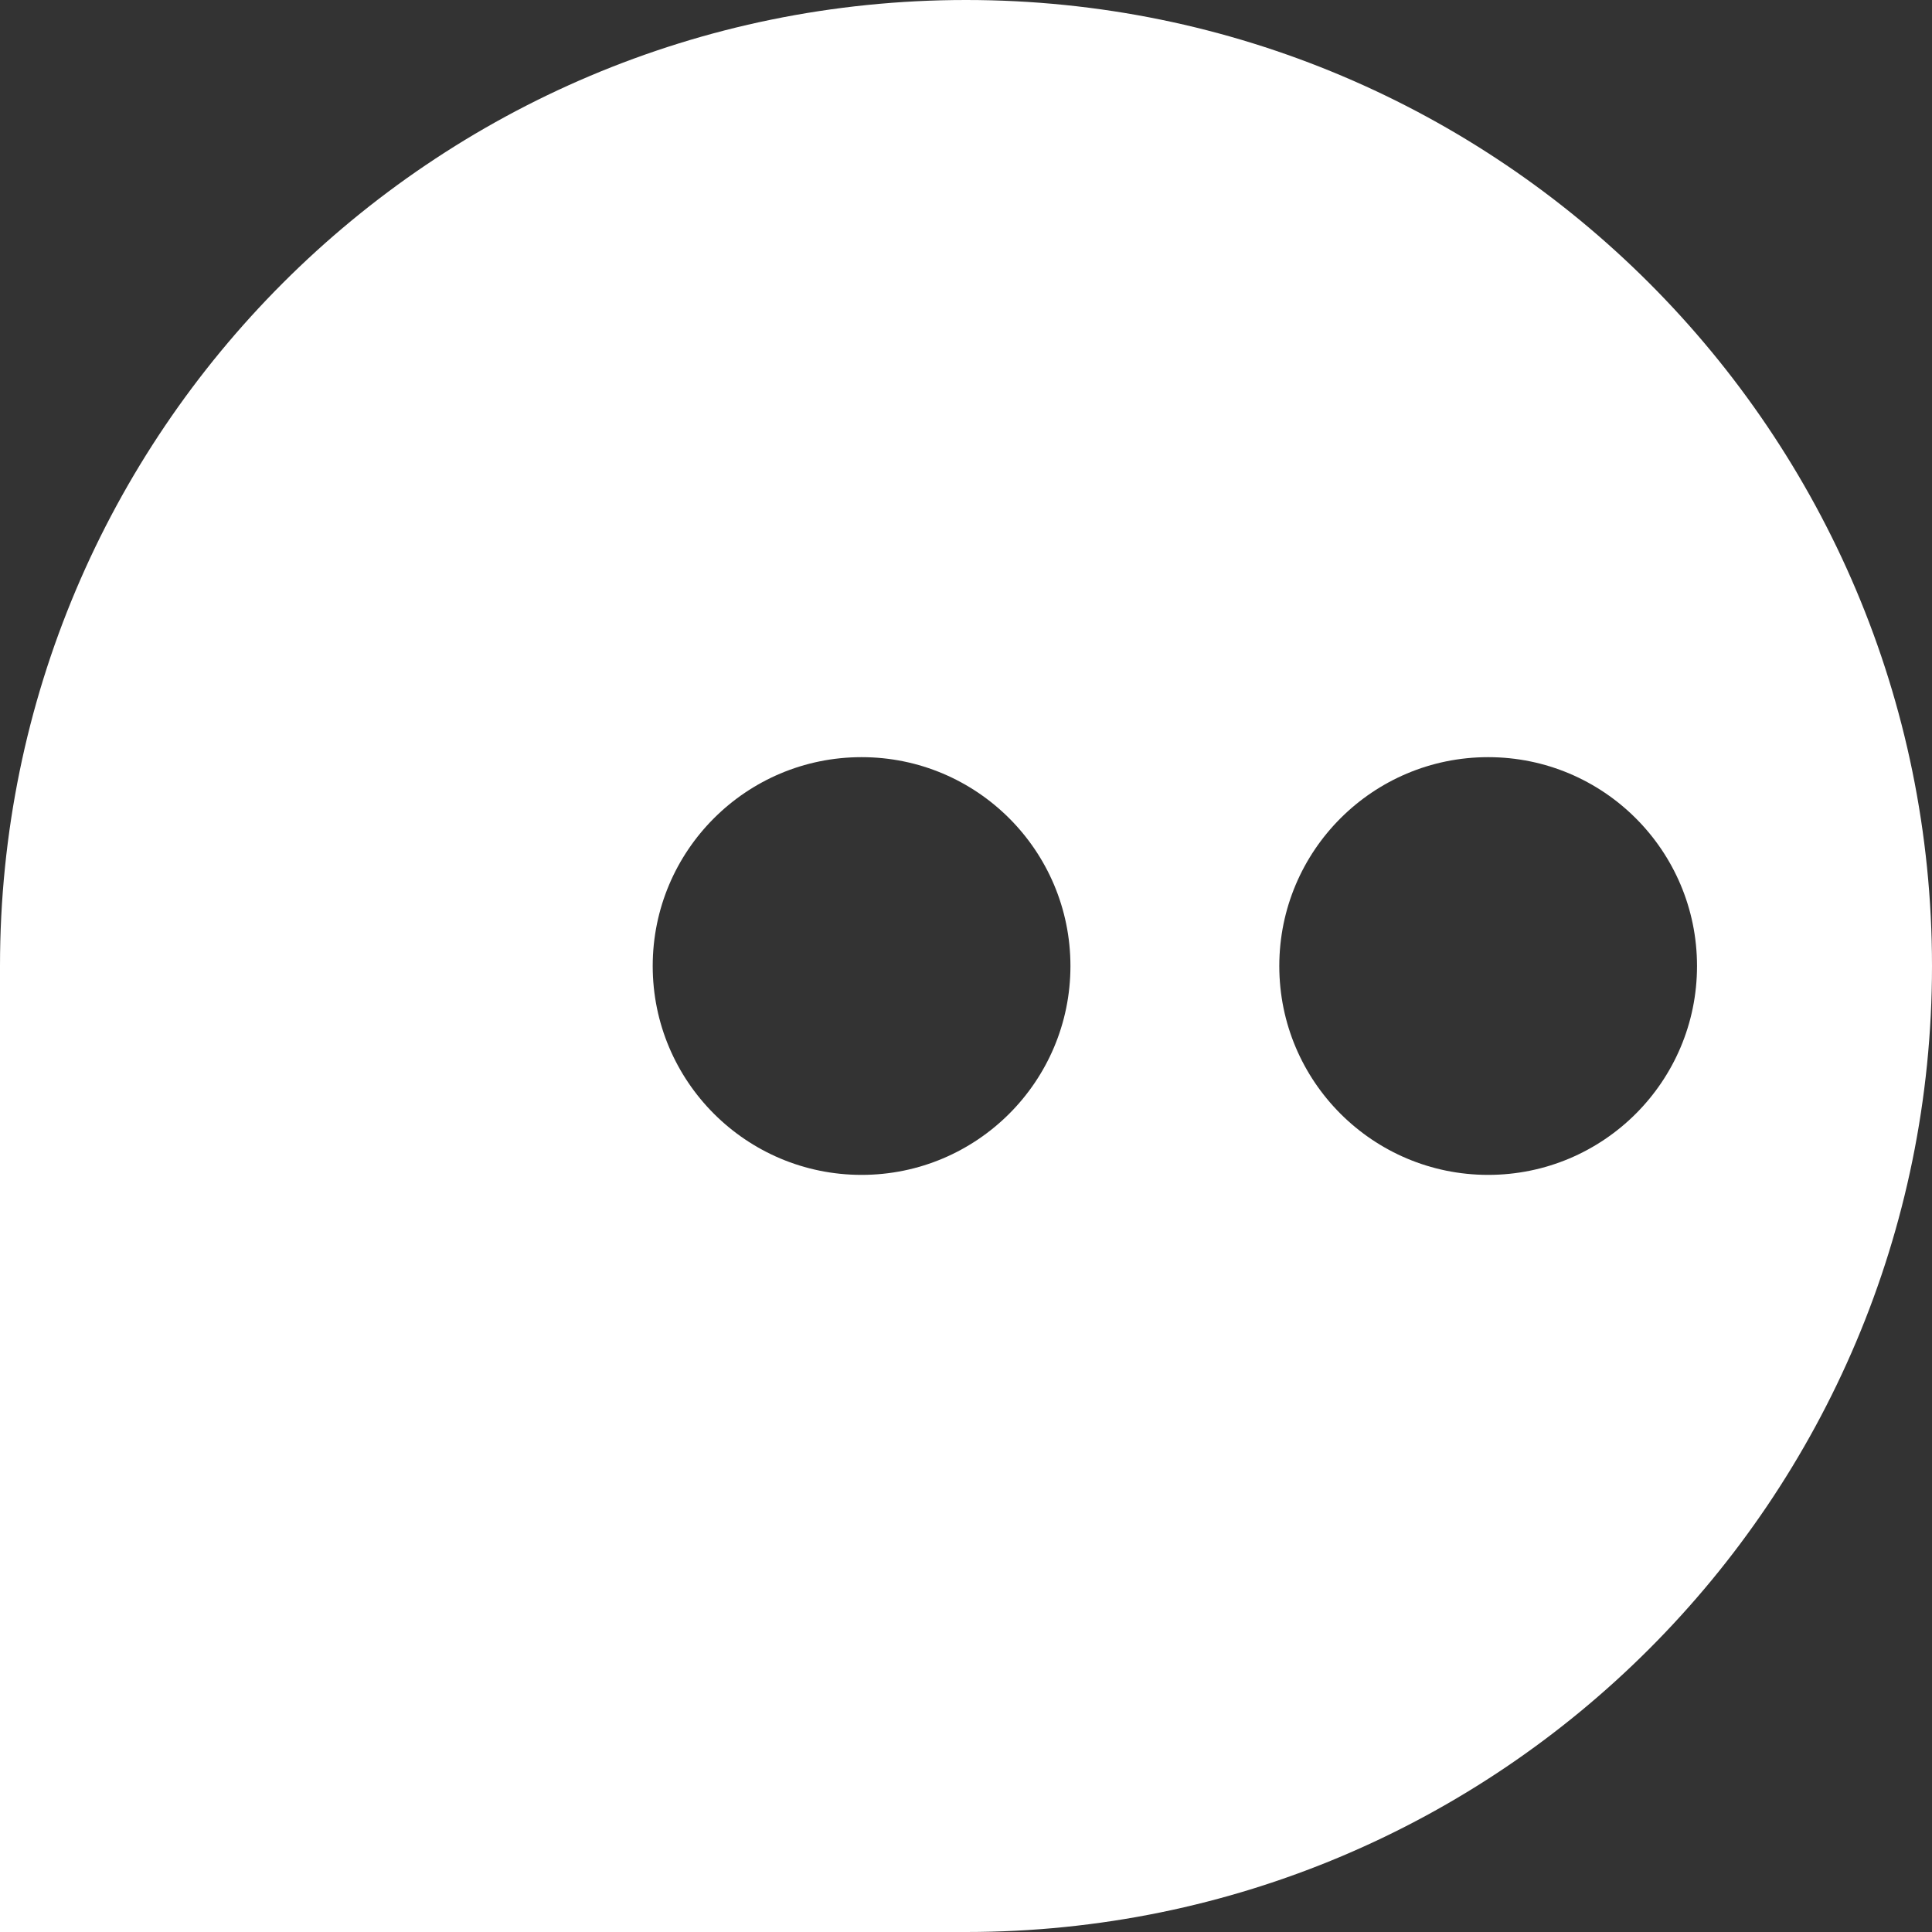 <svg width="321" height="321" viewBox="0 0 321 321" fill="none" xmlns="http://www.w3.org/2000/svg">
<rect x="0" y="0" width="321" height="321" fill="#333333" stroke="none"/>
<path fill-rule="evenodd" clip-rule="evenodd" d="M0 160.5C0 71.858 71.858 0 160.5 0C249.142 0 321 71.858 321 160.5C321 249.142 249.142 321 160.5 321H0V160.5ZM143.15 125.801C162.316 125.801 177.853 141.337 177.853 160.503C177.853 179.669 162.316 195.206 143.15 195.206C123.984 195.206 108.447 179.669 108.447 160.503C108.447 141.337 123.984 125.801 143.15 125.801ZM281.958 160.503C281.958 141.337 266.421 125.801 247.256 125.801C228.09 125.801 212.553 141.337 212.553 160.503C212.553 179.669 228.09 195.206 247.256 195.206C266.421 195.206 281.958 179.669 281.958 160.503Z" fill="white"/>
</svg>

